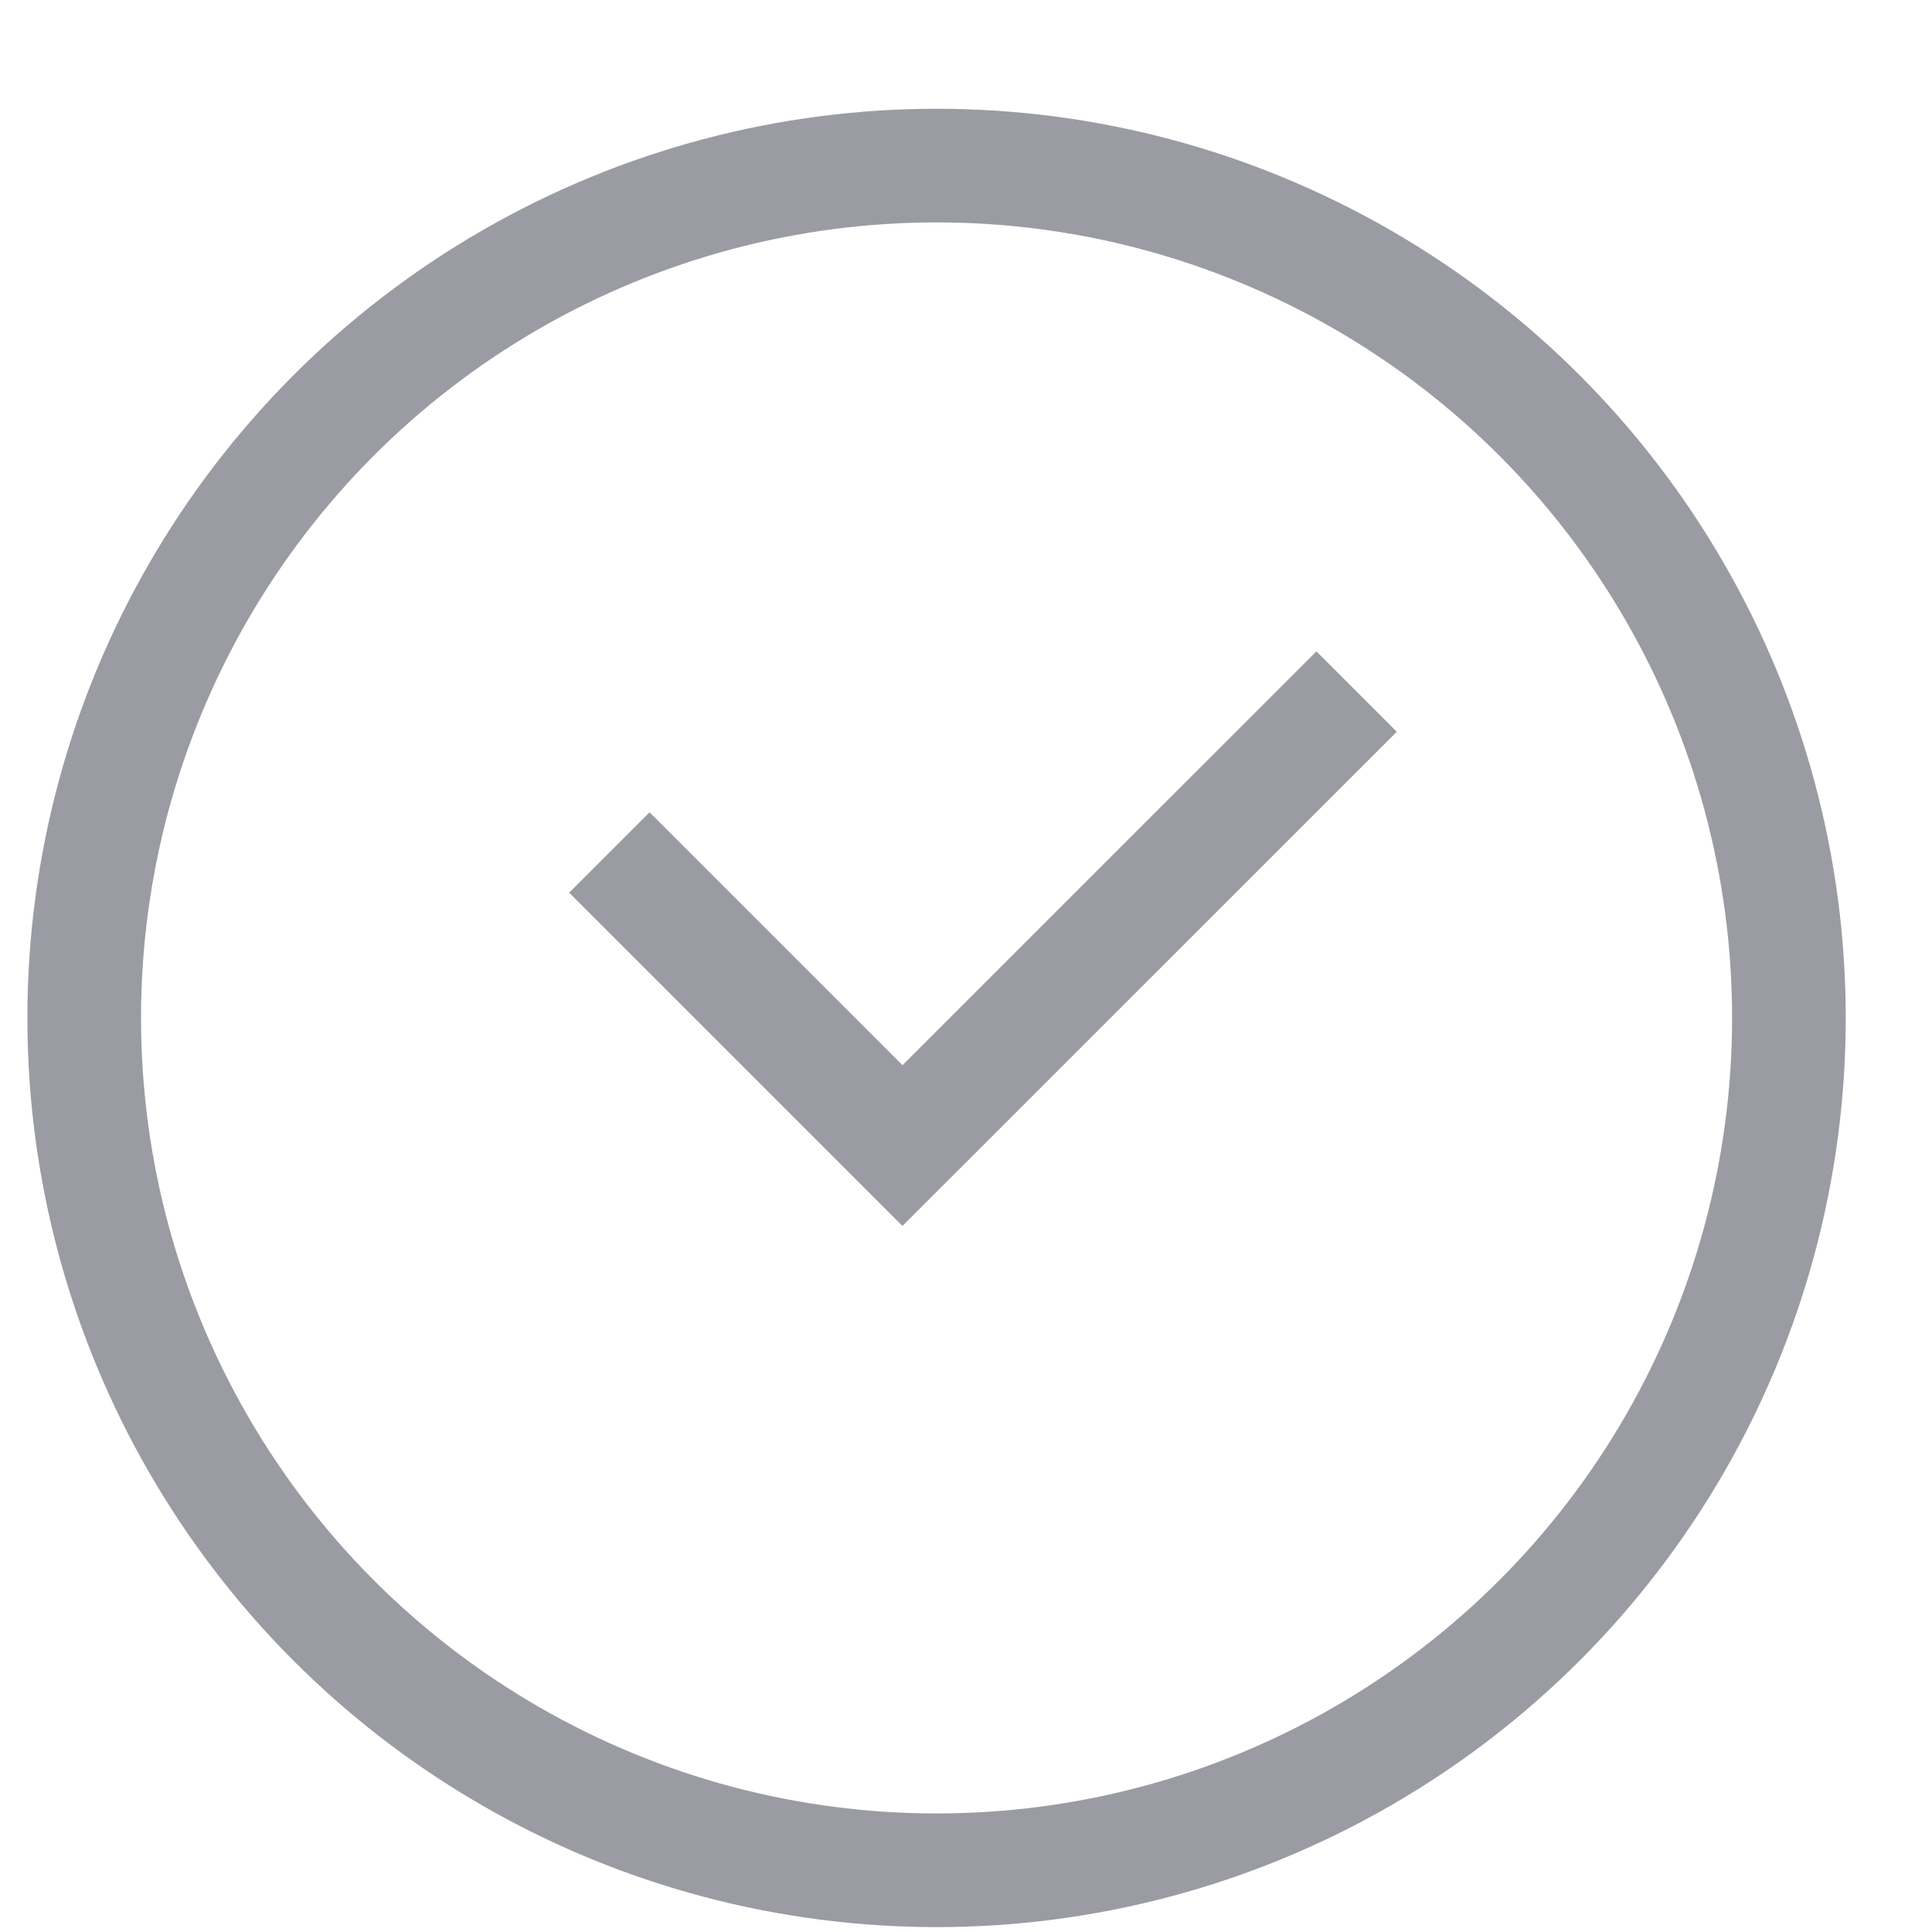 <svg width="17" height="17" viewBox="0 0 17 17" fill="none" xmlns="http://www.w3.org/2000/svg">
<circle cx="8.241" cy="8.957" r="7.5" stroke="#9B9BA4"/>
<path d="M11.937 6.085L7.941 10.08L5.362 7.501" stroke="#9B9BA4"/>
</svg>
